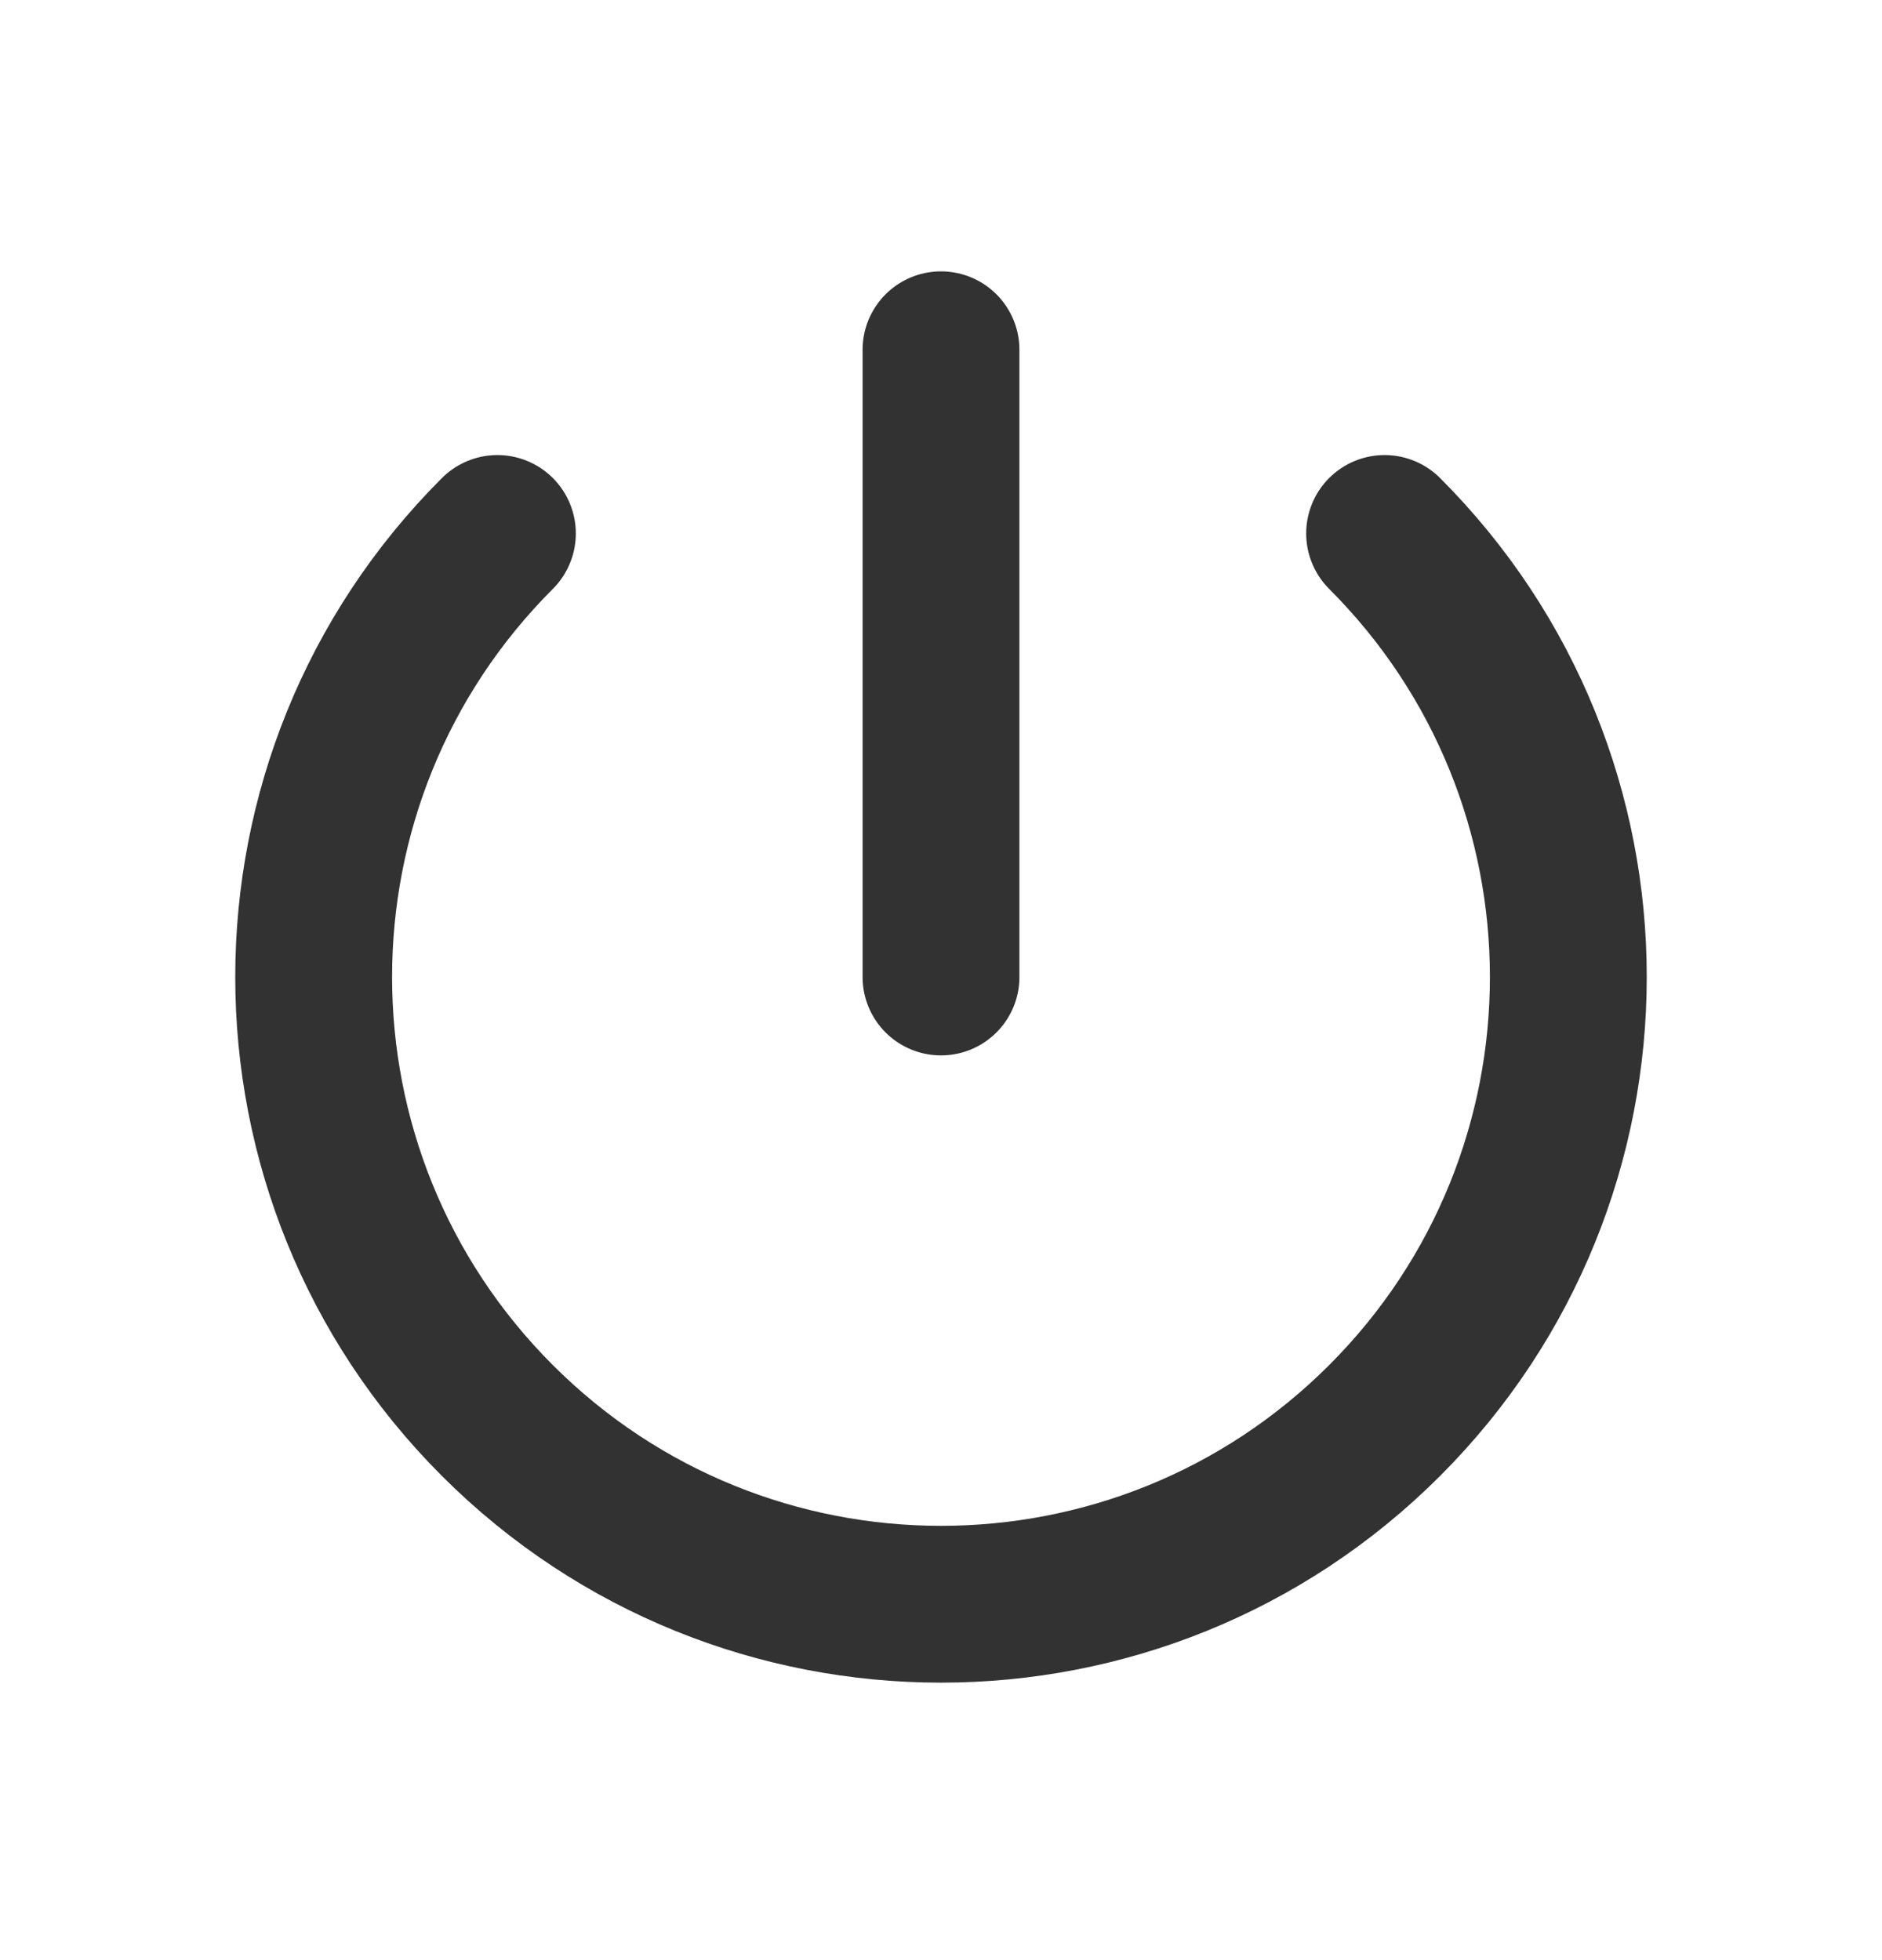 <svg width="24" height="25" viewBox="0 0 24 25" fill="none" xmlns="http://www.w3.org/2000/svg">
<path d="M17.657 6.804C20.781 9.928 20.781 14.994 17.657 18.118C14.533 21.242 9.467 21.242 6.343 18.118C3.219 14.994 3.219 9.928 6.343 6.804" stroke="#323232" stroke-width="2" stroke-linecap="round" stroke-linejoin="round"/>
<path d="M12 4.461V12.461" stroke="#323232" stroke-width="2" stroke-linecap="round" stroke-linejoin="round"/>
</svg>
